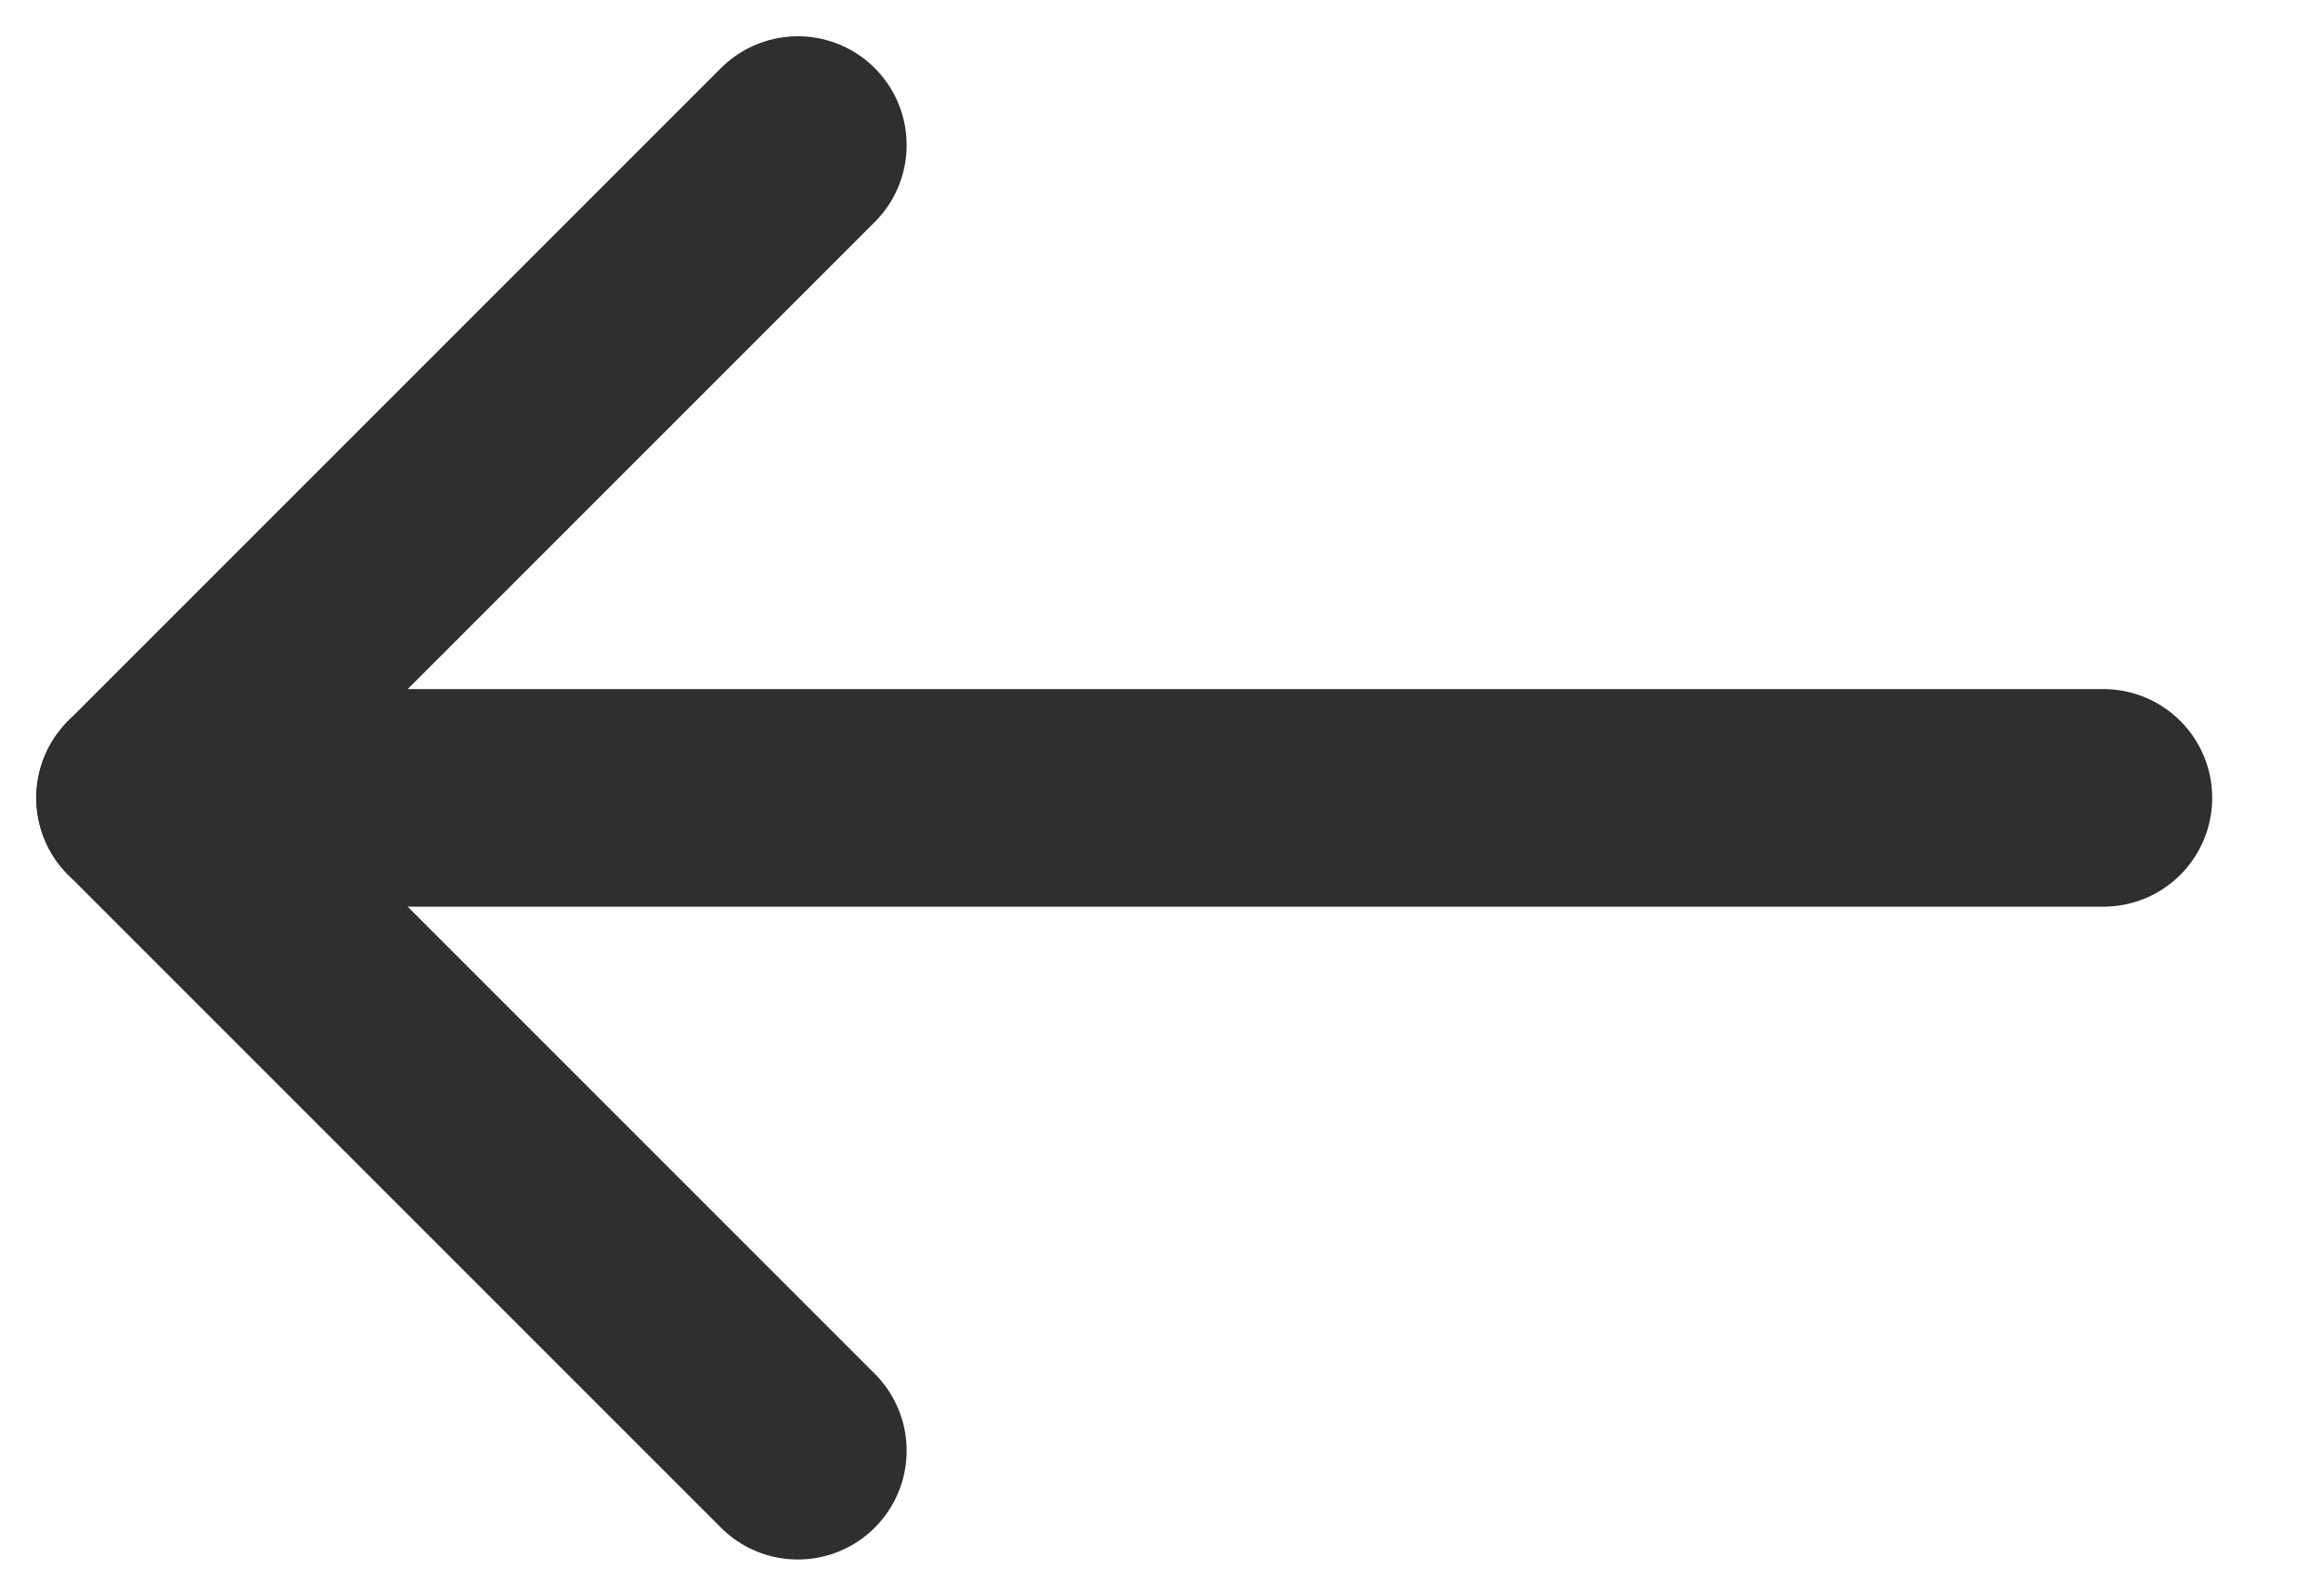 <svg width="16" height="11" viewBox="0 0 16 11" fill="none" xmlns="http://www.w3.org/2000/svg">
    <path d="M14.5 5.5H1" stroke="#2F2F2F" stroke-width="1.5" stroke-miterlimit="10" stroke-linecap="round" stroke-linejoin="round"/>
    <path d="M5.5 1L1 5.5L5.5 10" stroke="#2F2F2F" stroke-width="1.5" stroke-miterlimit="10" stroke-linecap="round" stroke-linejoin="round"/>
</svg>
    